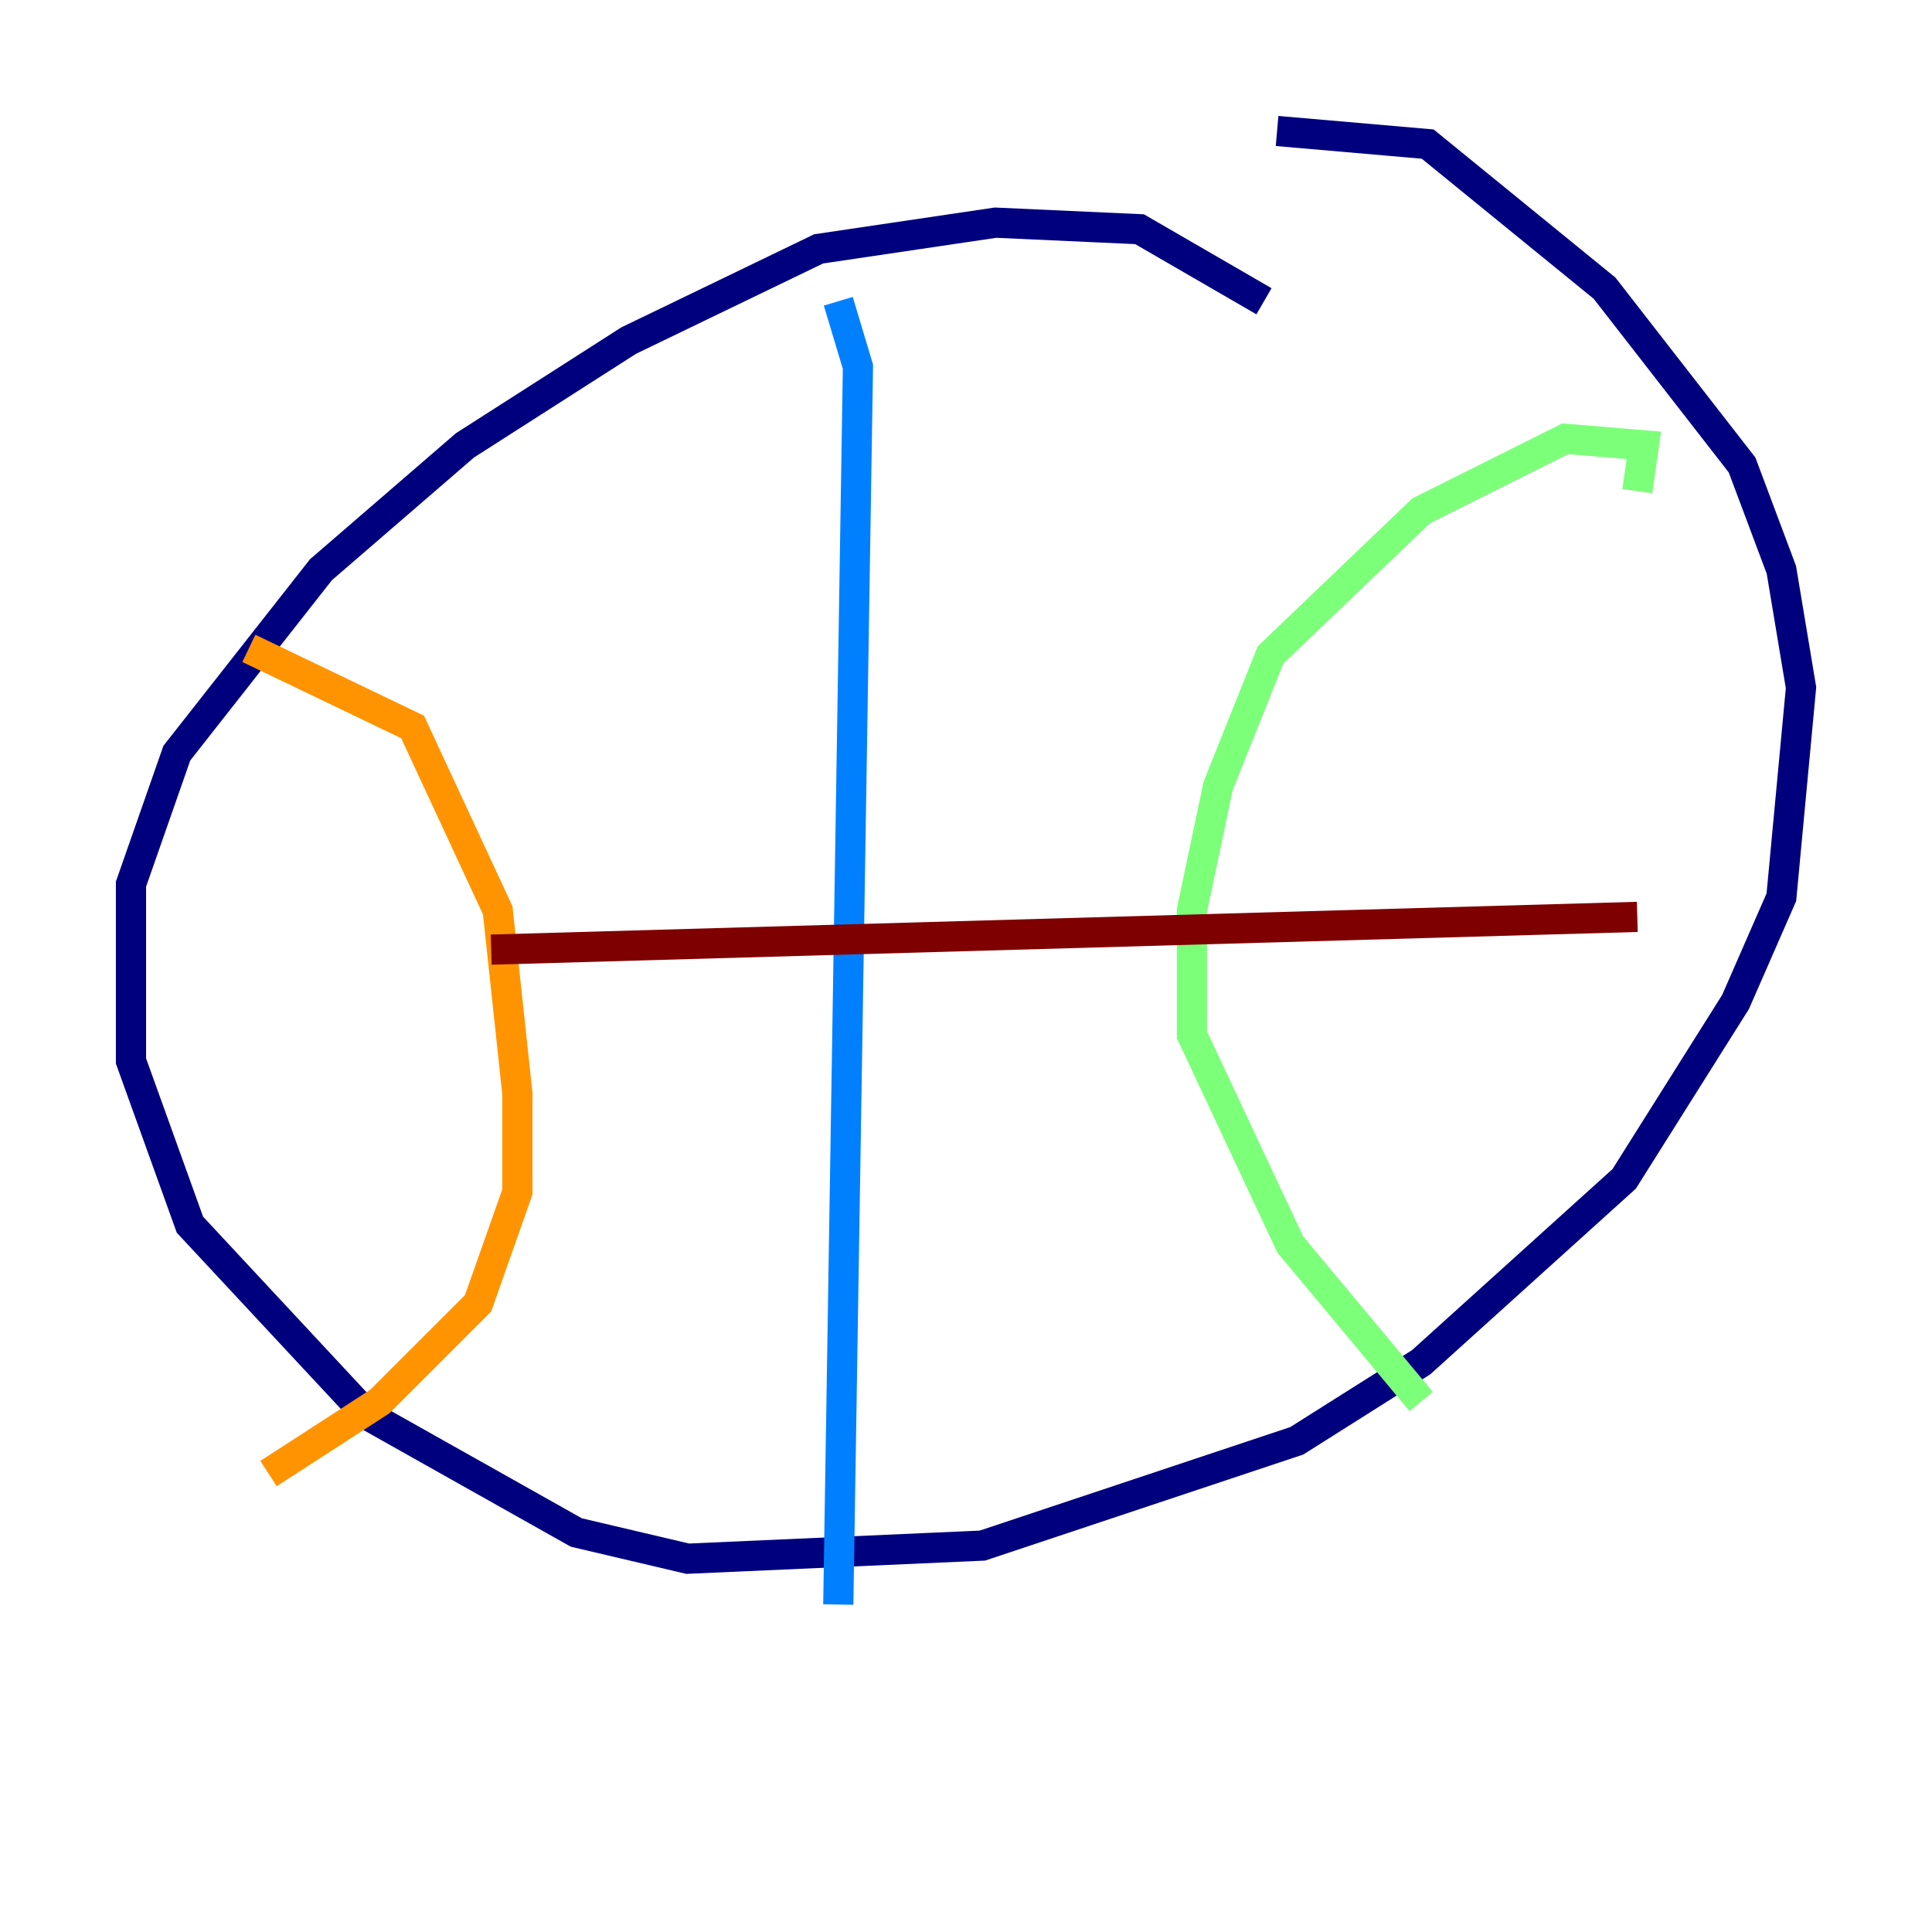 <?xml version="1.0" encoding="utf-8" ?>
<svg baseProfile="tiny" height="128" version="1.2" viewBox="0,0,128,128" width="128" xmlns="http://www.w3.org/2000/svg" xmlns:ev="http://www.w3.org/2001/xml-events" xmlns:xlink="http://www.w3.org/1999/xlink"><defs /><polyline fill="none" points="84.61,8.678 94.59,9.546 106.305,19.091 115.417,30.807 118.02,37.749 119.322,45.559 118.02,59.444 114.983,66.386 107.607,78.102 94.156,90.251 85.912,95.458 65.085,102.4 45.559,103.268 38.183,101.532 24.298,93.722 12.583,81.139 8.678,70.291 8.678,58.576 11.715,49.898 21.261,37.749 30.807,29.505 41.654,22.563 54.237,16.488 65.953,14.752 75.498,15.186 83.742,19.959" stroke="#00007f" stroke-width="2" /><polyline fill="none" points="55.539,19.959 56.841,24.298 55.539,106.305" stroke="#0080ff" stroke-width="2" /><polyline fill="none" points="108.475,32.542 108.909,29.505 103.702,29.071 94.156,33.844 84.176,43.39 80.705,52.068 78.969,60.312 78.969,68.556 85.478,82.441 94.156,92.854" stroke="#7cff79" stroke-width="2" /><polyline fill="none" points="16.488,42.956 27.336,48.163 32.976,60.312 34.278,72.461 34.278,78.969 31.675,86.346 25.166,92.854 17.79,97.627" stroke="#ff9400" stroke-width="2" /><polyline fill="none" points="108.475,60.746 32.542,62.915" stroke="#7f0000" stroke-width="2" /></svg>
